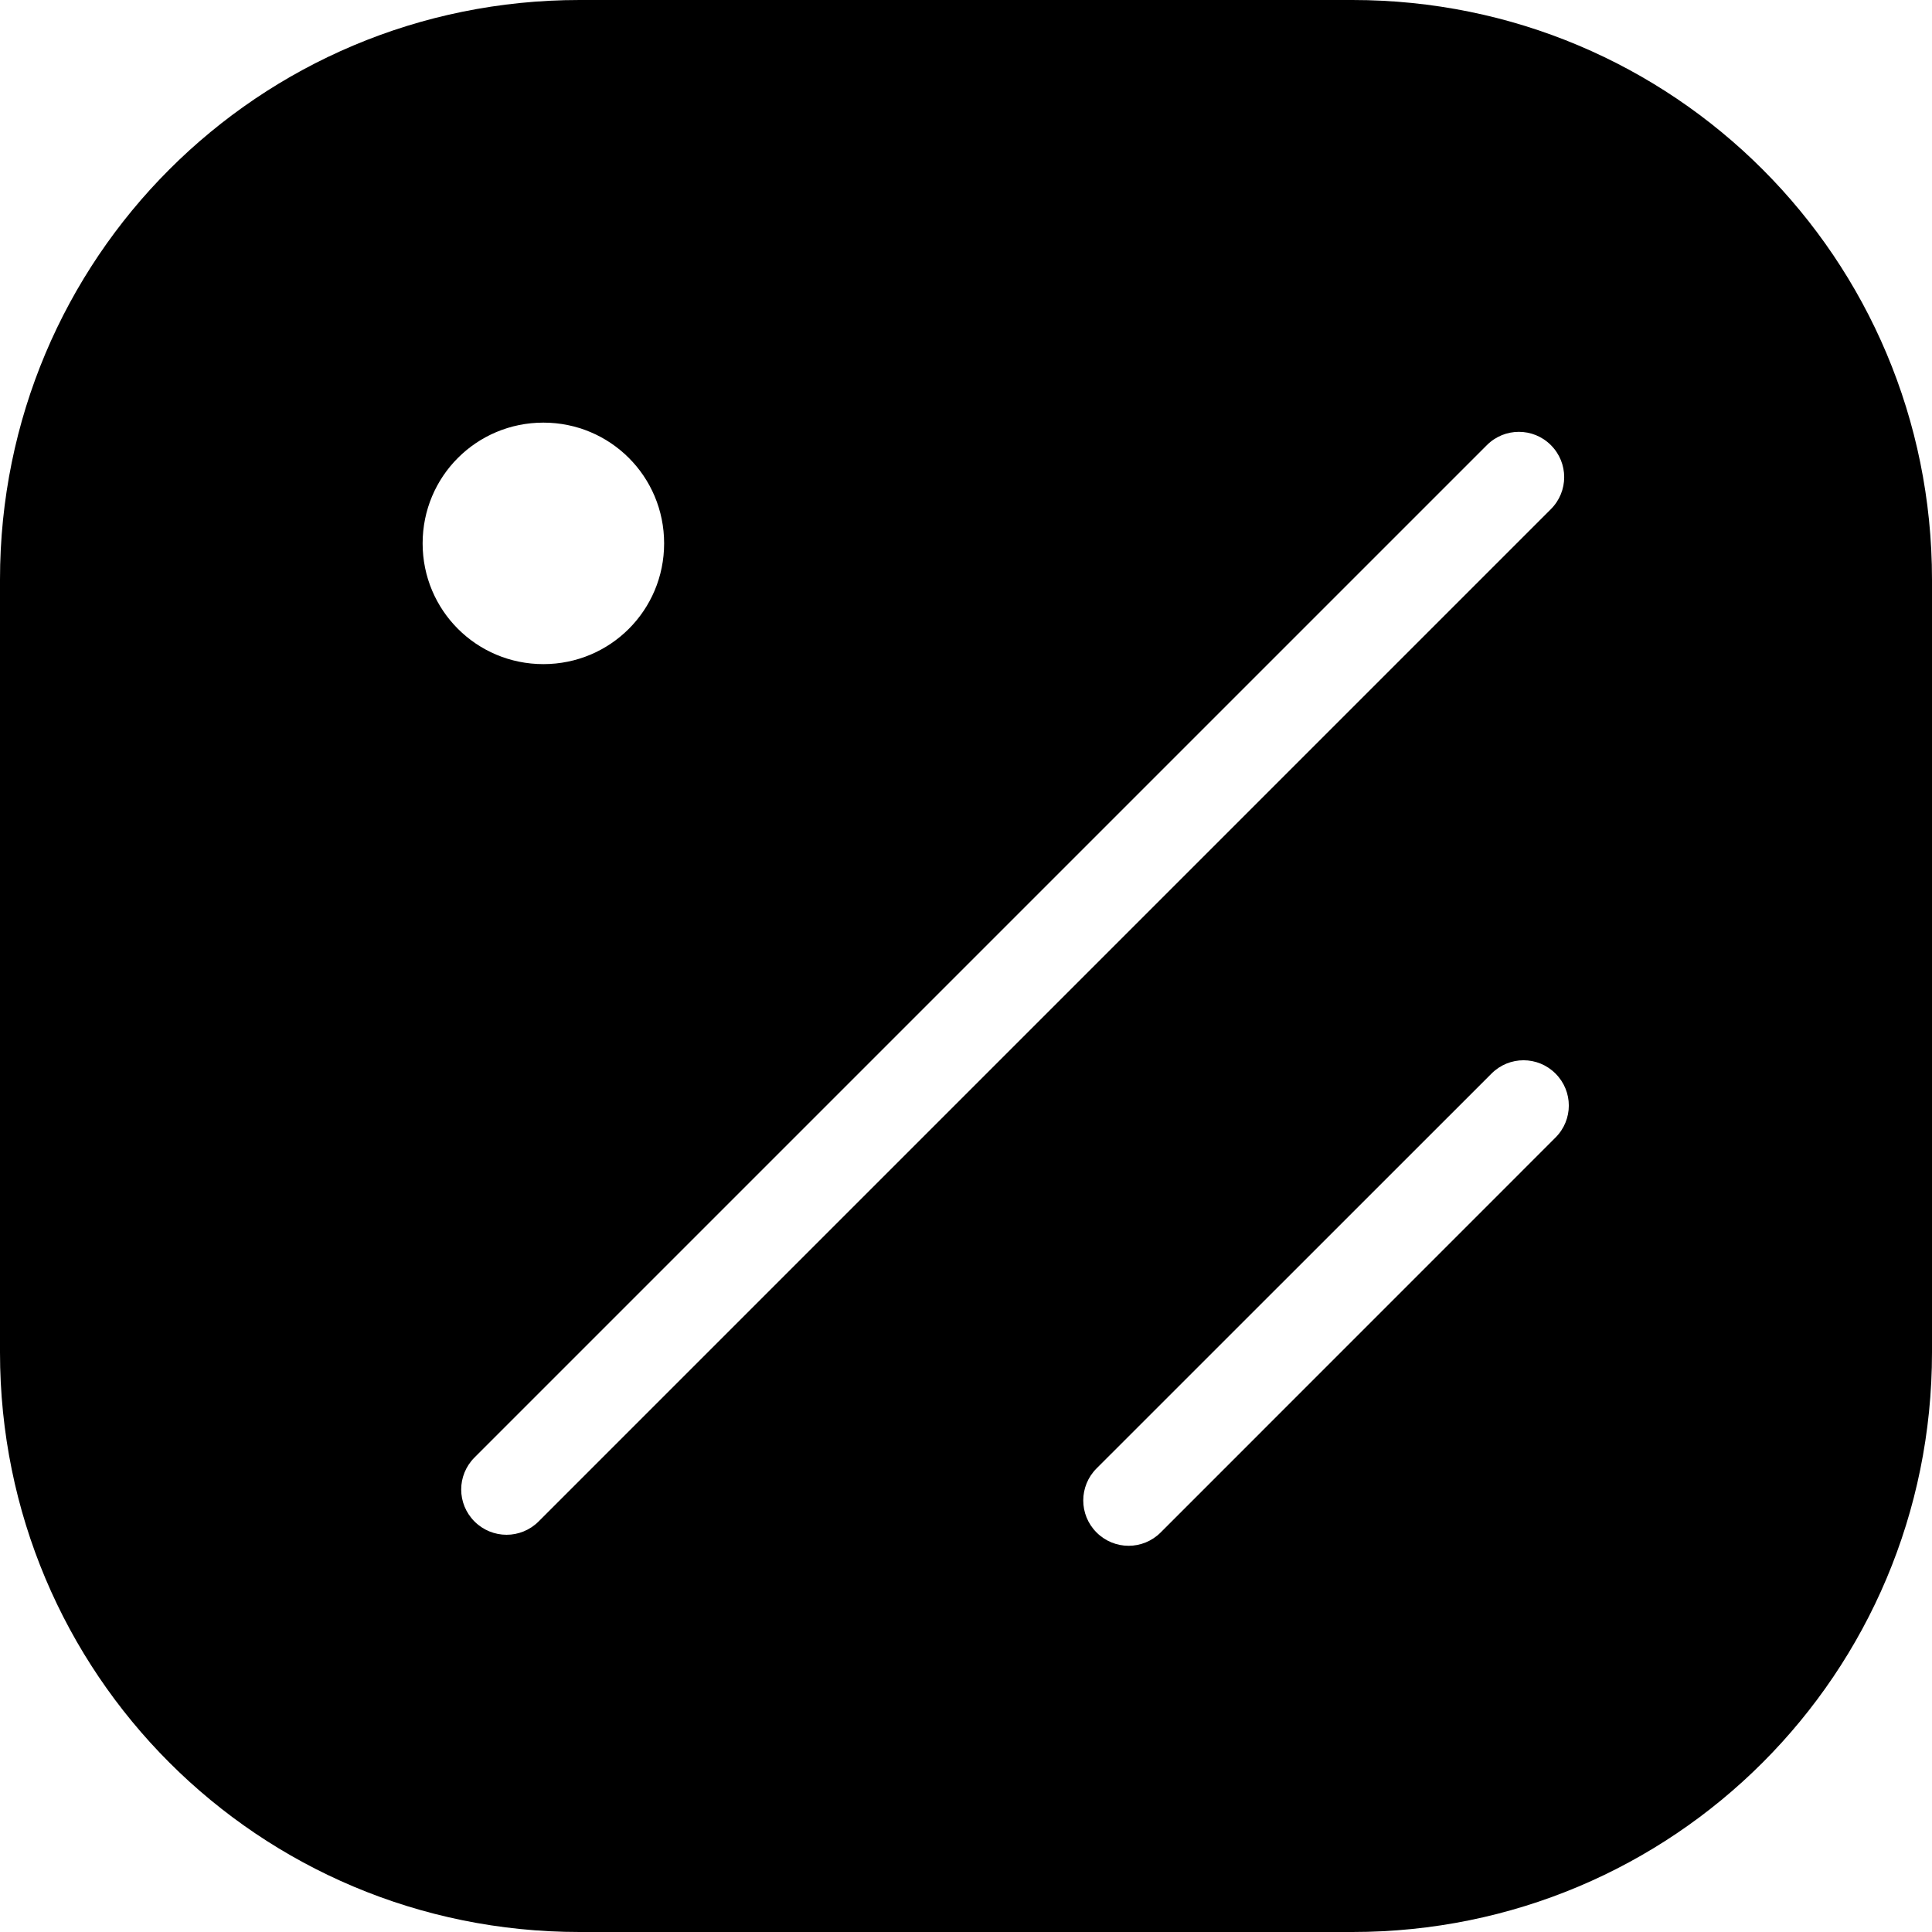 <svg width="48" height="48" viewBox="0 0 48 48" xmlns="http://www.w3.org/2000/svg">
<path d="M 14.4 0 C 6.423 1.1842343e-15 4.7369468e-15 6.423 0 14.4 L 0 33.6 C 1.1842343e-15 41.577 6.423 48 14.4 48 L 33.6 48 C 41.577 48 48 41.577 48 33.6 L 48 14.4 C 48 6.423 41.577 4.7369468e-15 33.6 0 L 14.4 0 z M 13.5 10.5 C 15.162 10.5 16.5 11.838 16.5 13.5 C 16.5 15.162 15.162 16.5 13.5 16.5 C 11.838 16.5 10.5 15.162 10.5 13.5 C 10.5 11.838 11.838 10.5 13.5 10.5 z M 37.736 10.729 C 38.024 10.729 38.311 10.838 38.531 11.059 C 38.972 11.499 38.972 12.21 38.531 12.65 L 13.381 37.801 C 12.94 38.241 12.23 38.241 11.789 37.801 C 11.348 37.36 11.348 36.652 11.789 36.211 L 36.941 11.059 C 37.162 10.838 37.449 10.729 37.736 10.729 z M 37.852 26.342 C 38.139 26.342 38.426 26.452 38.646 26.672 C 39.087 27.113 39.087 27.821 38.646 28.262 L 28.836 38.074 C 28.395 38.515 27.685 38.515 27.244 38.074 C 26.803 37.634 26.803 36.923 27.244 36.482 L 37.057 26.672 C 37.277 26.452 37.564 26.342 37.852 26.342 z " />
</svg>